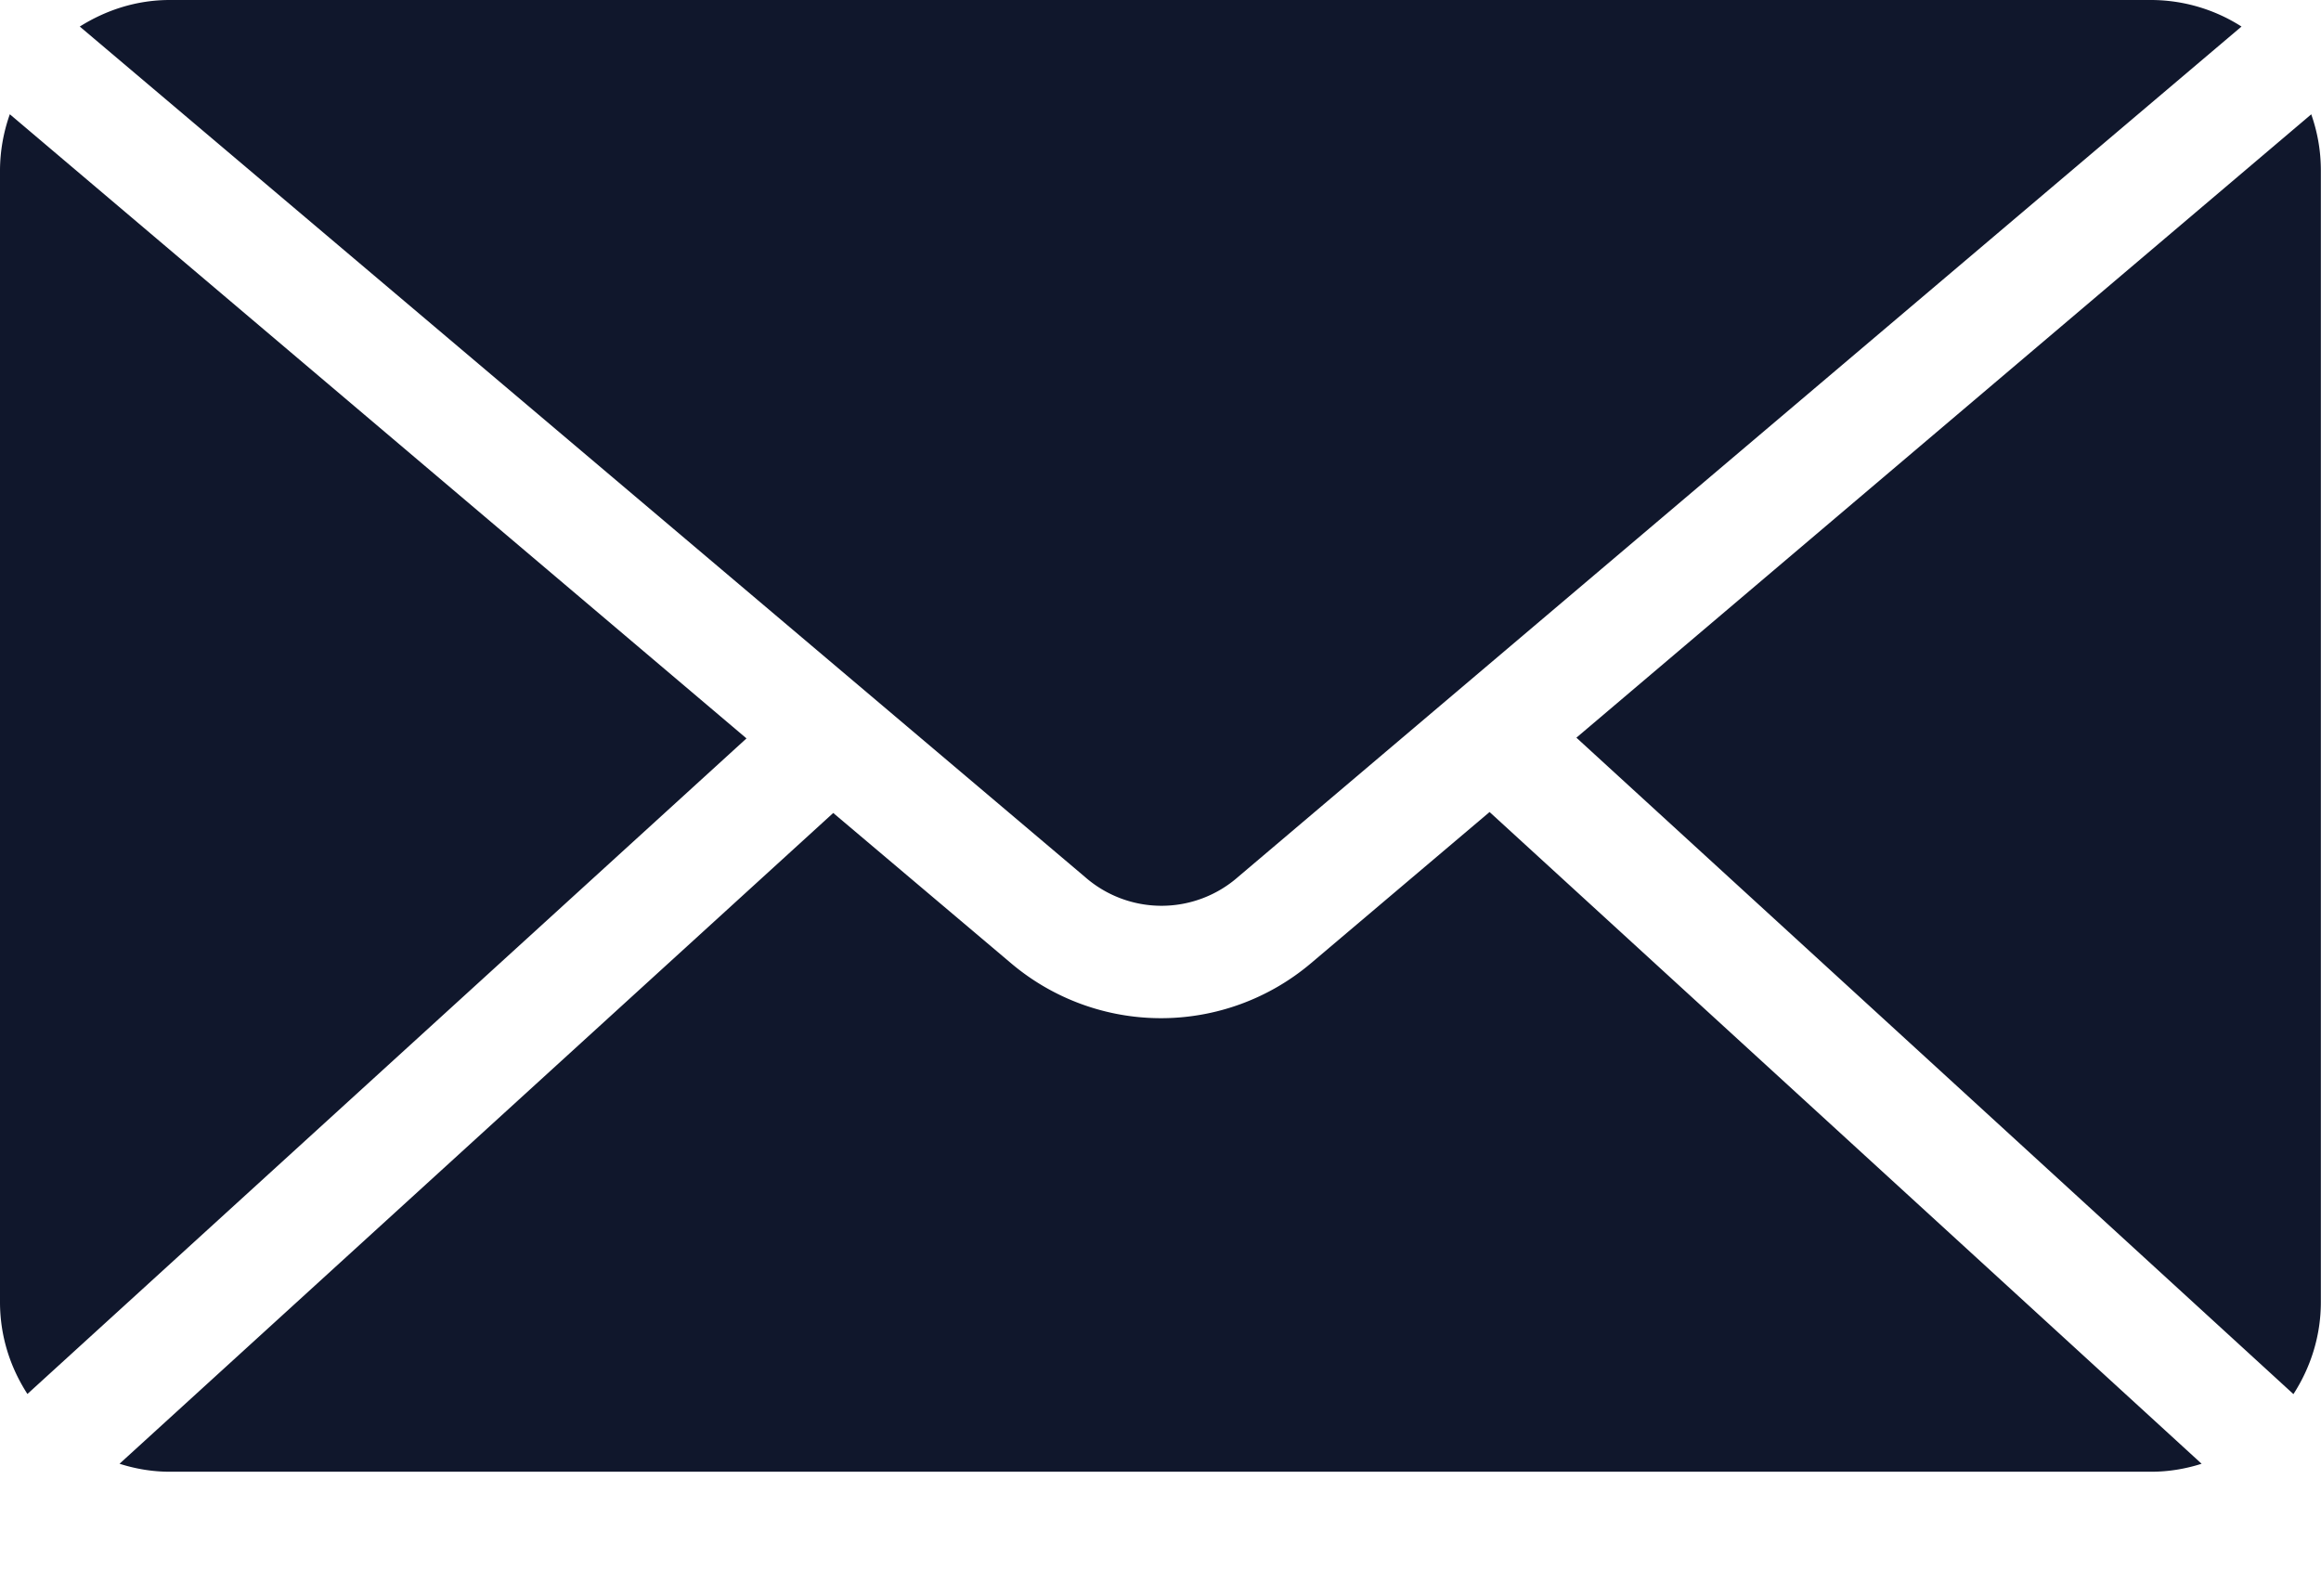 <svg width="16" height="11" fill="none" xmlns="http://www.w3.org/2000/svg"><path d="M1.17 0C.94 0 .73.07.55.183l6.927 5.86a.8.8 0 001.06 0l6.915-5.86A1.16 1.16 0 0014.83 0H1.171zM.068.787A1.17 1.17 0 000 1.17v7.805c0 .235.07.45.189.634L5.146 5.09.067.787zm15.866 0l-5.067 4.298L15.81 9.61c.118-.183.189-.4.189-.634V1.17a1.16 1.16 0 00-.067-.384zm-5.665 4.81L9.037 6.64a1.6 1.6 0 01-2.067 0L5.744 5.604.824 10.09c.11.035.225.055.347.055h13.658c.122 0 .238-.02.348-.055l-4.909-4.493z" fill="#10172C"/></svg>